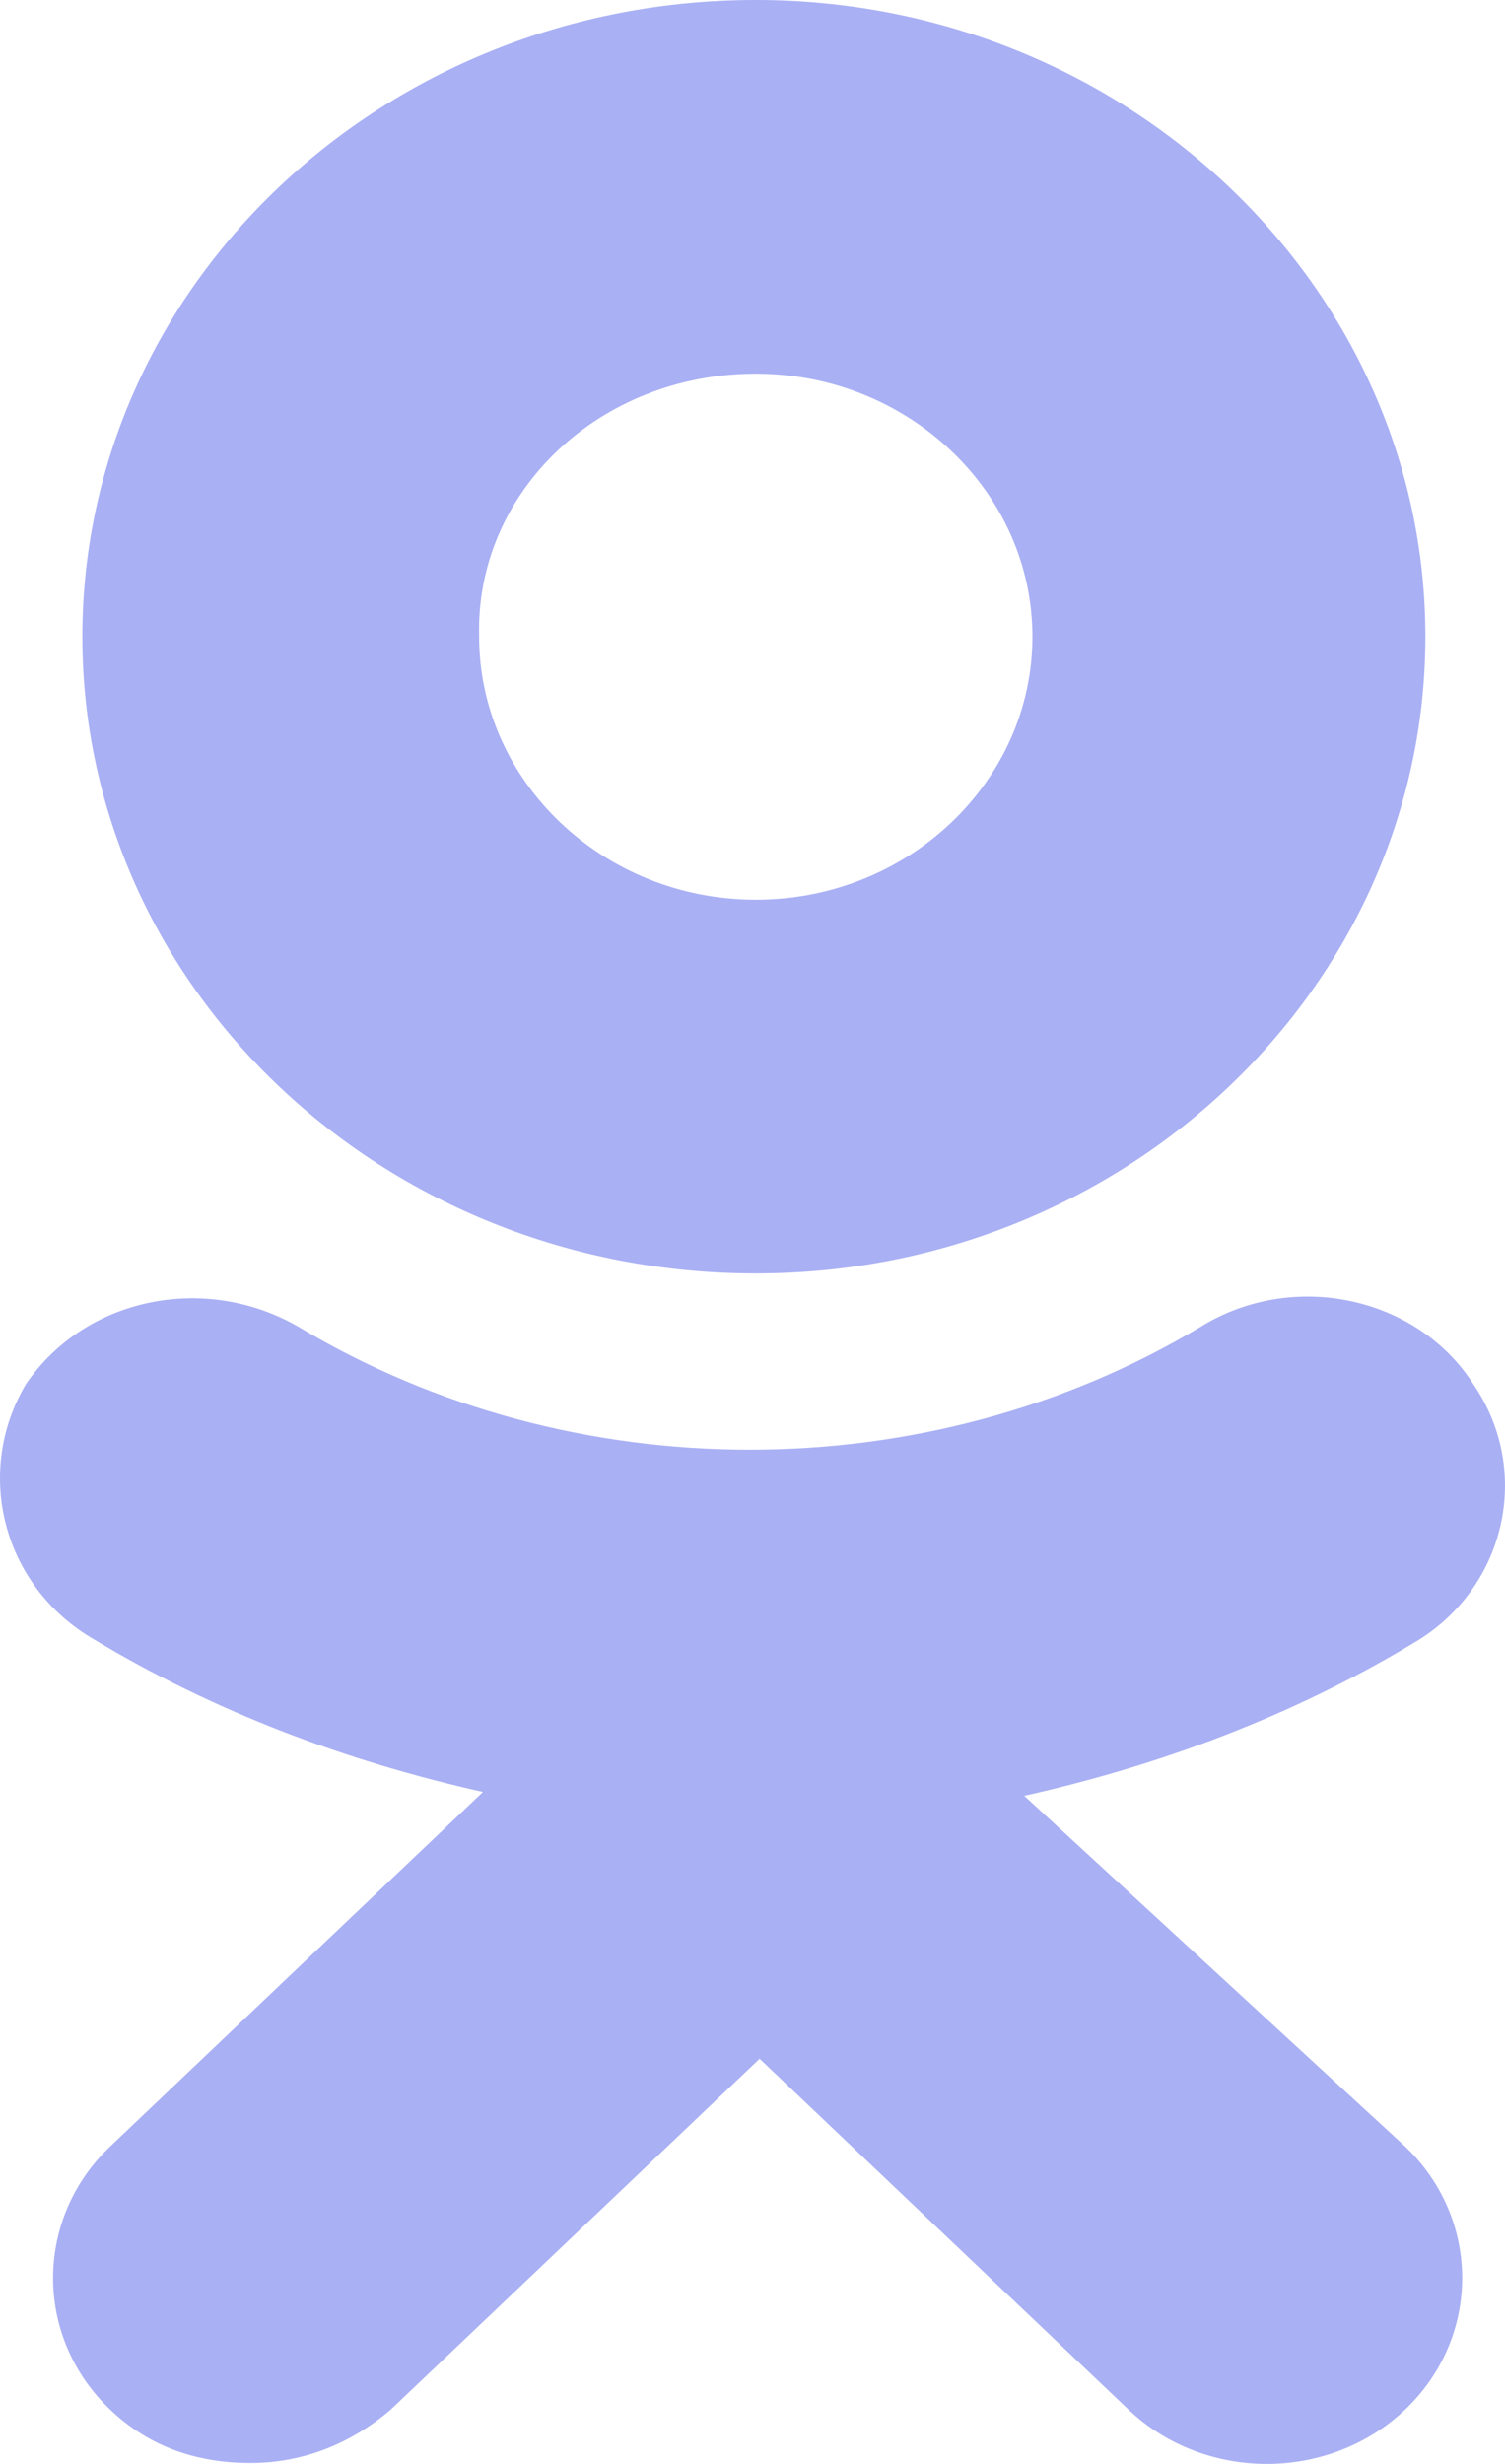 <svg width="11" height="18" viewBox="0 0 11 18" fill="none" xmlns="http://www.w3.org/2000/svg">
<path d="M5.524 9.303C8.22 9.303 10.418 7.214 10.418 4.651C10.418 2.089 8.22 0 5.524 0C2.799 0 0.602 2.089 0.602 4.651C0.602 7.214 2.799 9.303 5.524 9.303ZM5.524 2.73C6.638 2.73 7.546 3.593 7.546 4.651C7.546 5.71 6.638 6.573 5.524 6.573C4.411 6.573 3.502 5.71 3.502 4.651C3.473 3.593 4.381 2.73 5.524 2.73Z" fill="#A9B0F4"/>
<path d="M7.486 13.119C8.482 12.896 9.449 12.534 10.328 12.005C11.002 11.615 11.207 10.751 10.768 10.111C10.357 9.47 9.449 9.275 8.775 9.693C6.783 10.89 4.175 10.89 2.182 9.693C1.508 9.303 0.629 9.47 0.19 10.111C-0.191 10.751 0.014 11.587 0.688 11.977C1.567 12.506 2.534 12.868 3.53 13.091L0.805 15.681C0.249 16.21 0.249 17.074 0.805 17.603C1.098 17.882 1.45 17.993 1.831 17.993C2.212 17.993 2.563 17.854 2.856 17.603L5.552 15.04L8.248 17.603C8.805 18.132 9.713 18.132 10.27 17.603C10.826 17.074 10.826 16.21 10.27 15.681L7.486 13.119Z" fill="#A9B0F4"/>
</svg>
